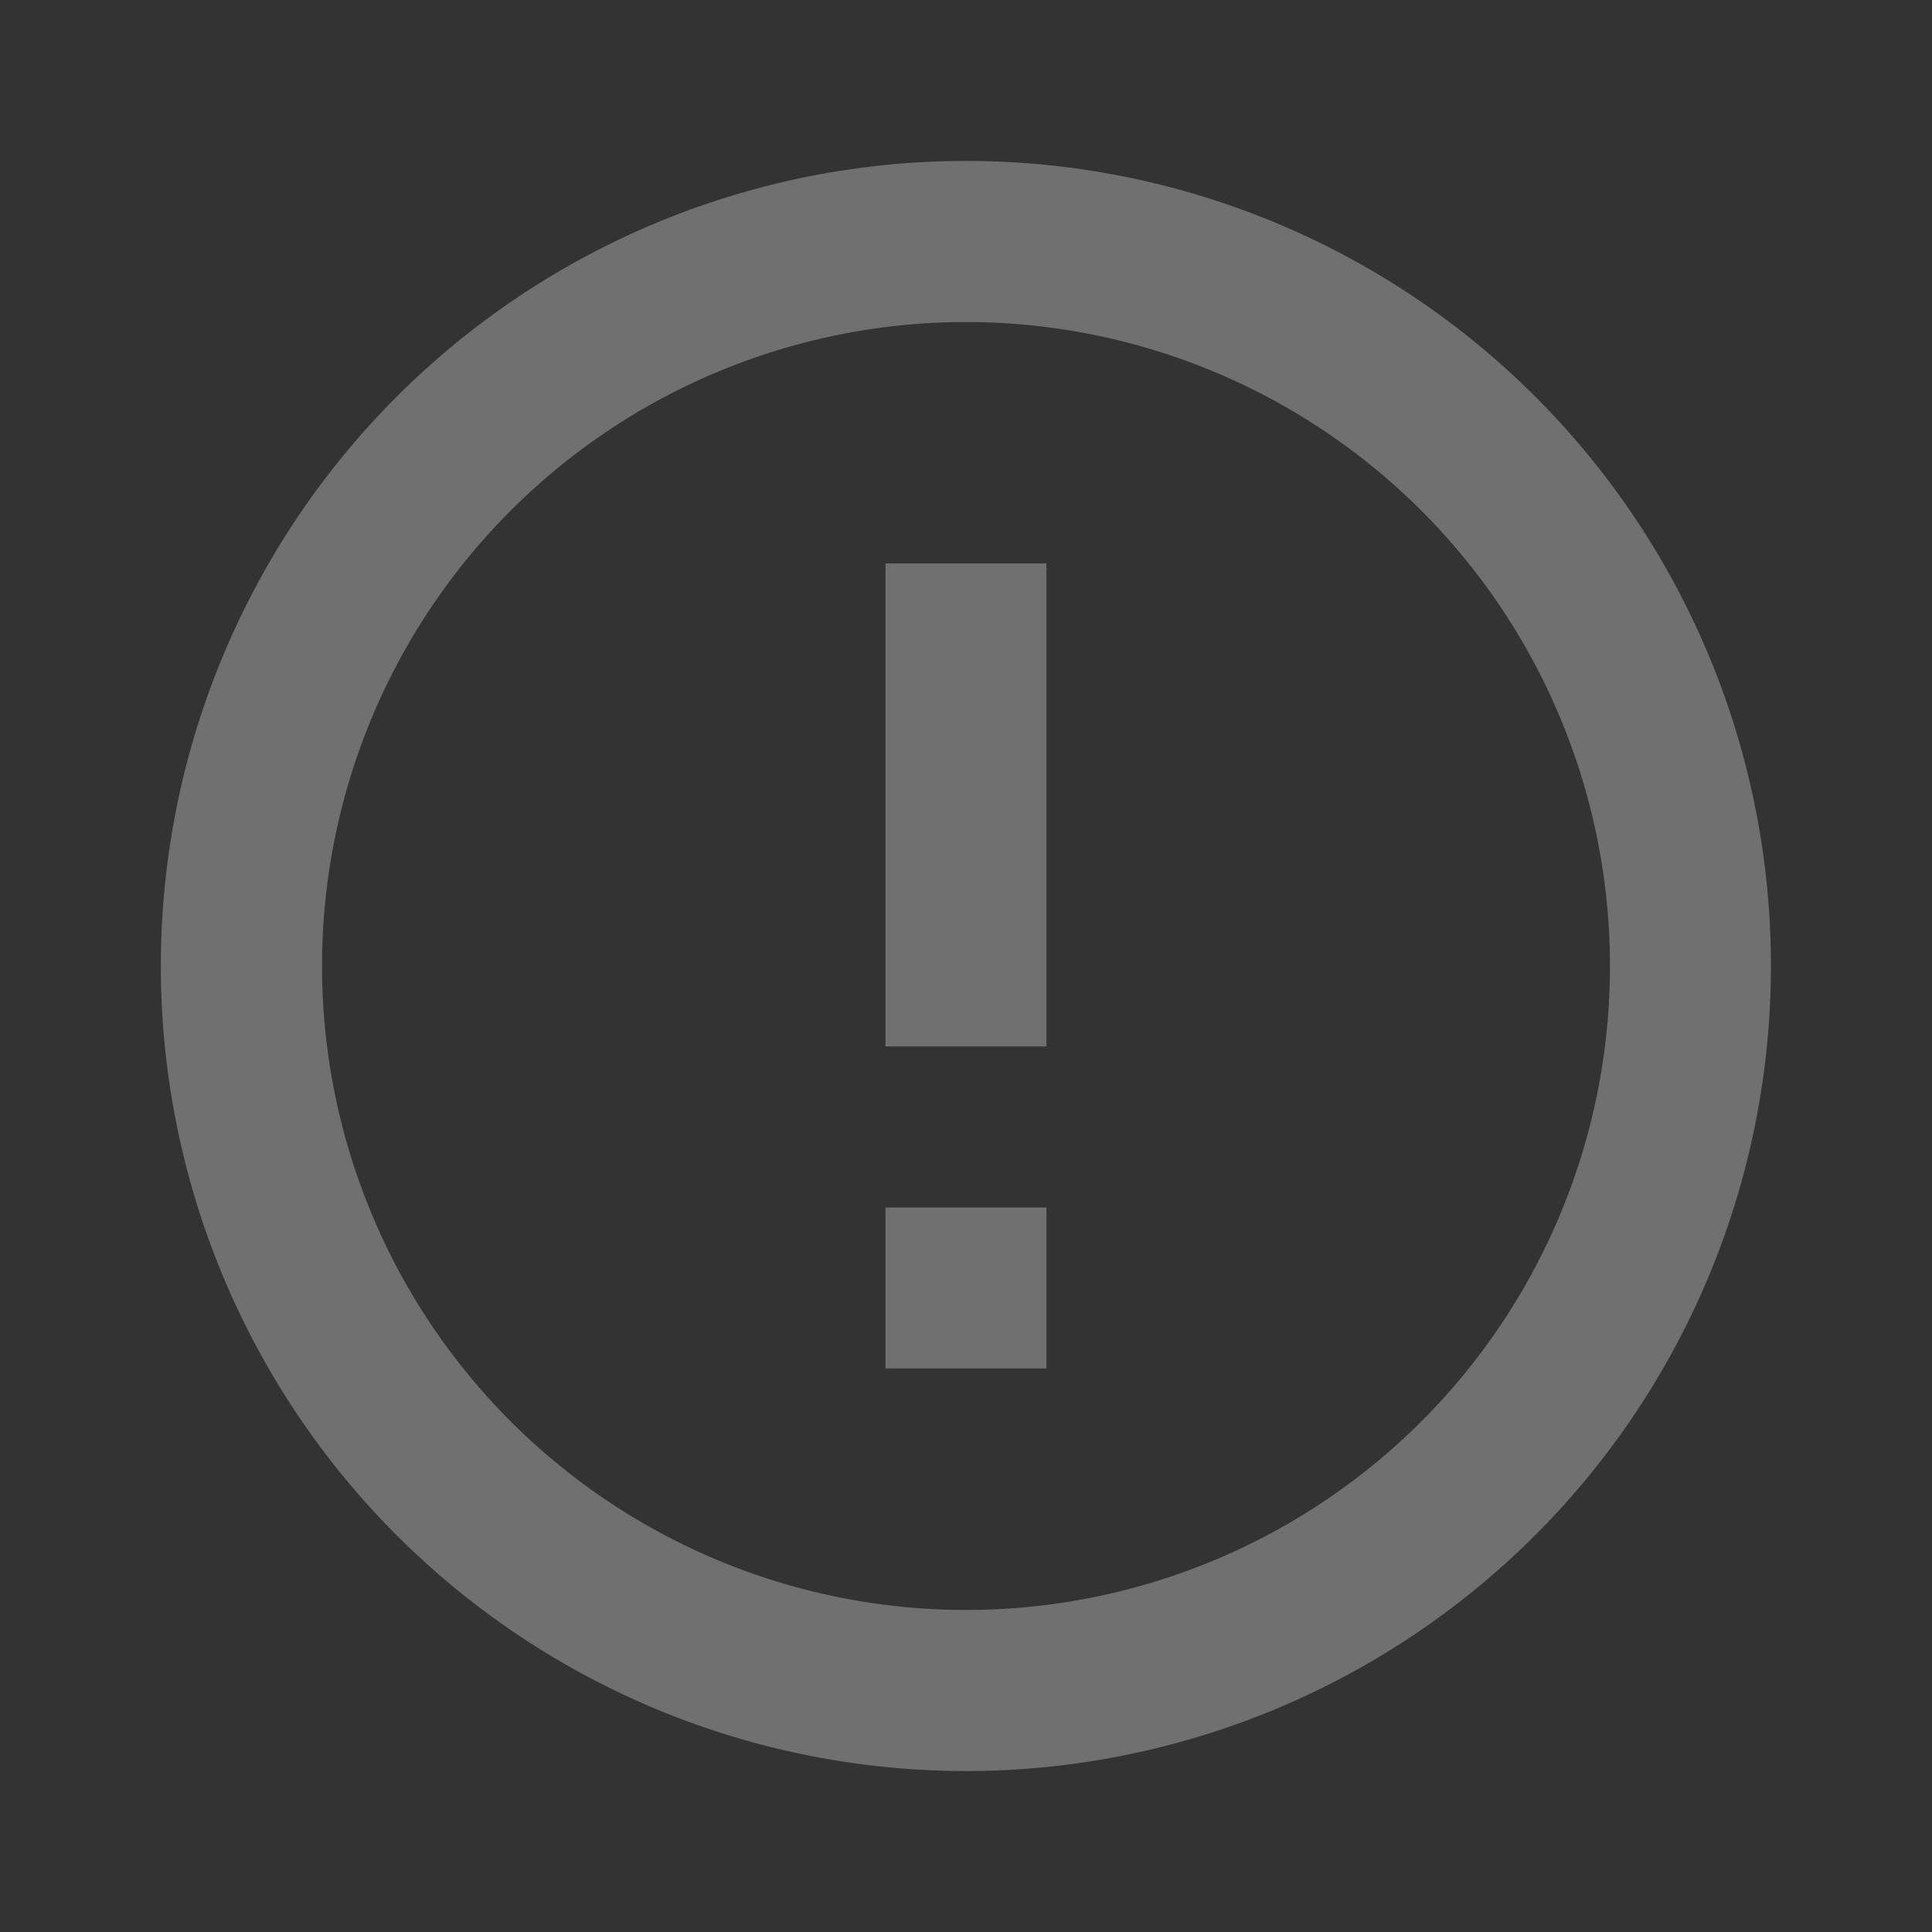 <svg xmlns="http://www.w3.org/2000/svg" width="16" height="16" viewBox="0 0 16 16">
    <rect x="0" y="0" width="16" height="16" fill="#333333" stroke="none"/>
    <defs>
        <style>
            .cls-1{opacity:.3}.cls-2{fill:none}.cls-3{fill:#fff}
        </style>
    </defs>
    <g id="baseline-error_outline-24px" class="cls-1">
        <path id="Path_1385" d="M0 0h16v16H0z" class="cls-2" data-name="Path 1385"/>
        <path id="Path_1386" d="M8 10.667h1.333V12H8zm0-5.334h1.333v4H8zM8.66 2a6.667 6.667 0 1 0 6.673 6.667A6.663 6.663 0 0 0 8.66 2zm.007 12A5.333 5.333 0 1 1 14 8.667 5.332 5.332 0 0 1 8.667 14z" class="cls-3" data-name="Path 1386" transform="translate(-.667 -.667)"/>
    </g>
</svg>
